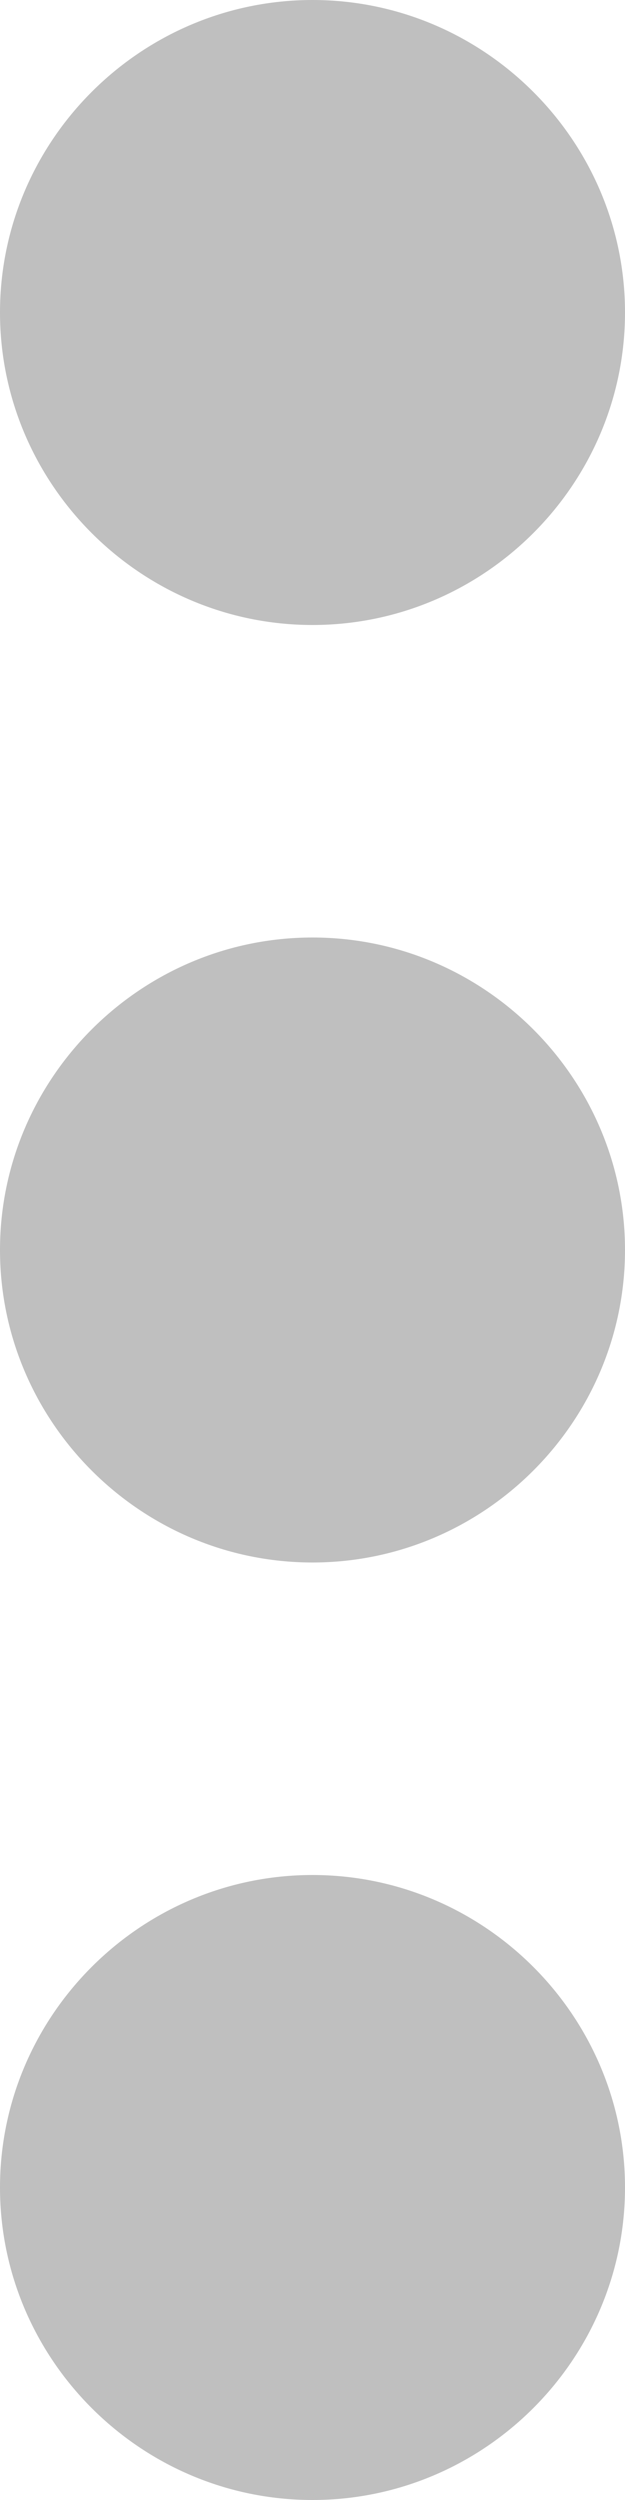 <?xml version="1.0" encoding="UTF-8" standalone="no"?>
<svg width="4px" height="16px" viewBox="0 0 4 16" version="1.1" xmlns="http://www.w3.org/2000/svg" xmlns:xlink="http://www.w3.org/1999/xlink" xmlns:sketch="http://www.bohemiancoding.com/sketch/ns">
    <!-- Generator: Sketch Beta 3.3.3 (12072) - http://www.bohemiancoding.com/sketch -->
    <title>more</title>
    <desc>Created with Sketch Beta.</desc>
    <defs></defs>
    <g id="Symbols" stroke="none" stroke-width="1" fill="none" fill-rule="evenodd" sketch:type="MSPage">
        <g id="sprite" sketch:type="MSArtboardGroup" transform="translate(-44, -2)" fill-opacity="0.25" fill="#000000">
            <path d="M46,6 C47.1,6 48,5.1 48,4 C48,2.9 47.1,2 46,2 C44.9,2 44,2.9 44,4 C44,5.1 44.9,6 46,6 L46,6 Z M46,8 C44.9,8 44,8.9 44,10 C44,11.1 44.9,12 46,12 C47.1,12 48,11.1 48,10 C48,8.9 47.1,8 46,8 L46,8 Z M46,14 C44.9,14 44,14.9 44,16 C44,17.1 44.9,18 46,18 C47.1,18 48,17.1 48,16 C48,14.9 47.1,14 46,14 L46,14 Z" id="more" sketch:type="MSShapeGroup"></path>
        </g>
    </g>
</svg>